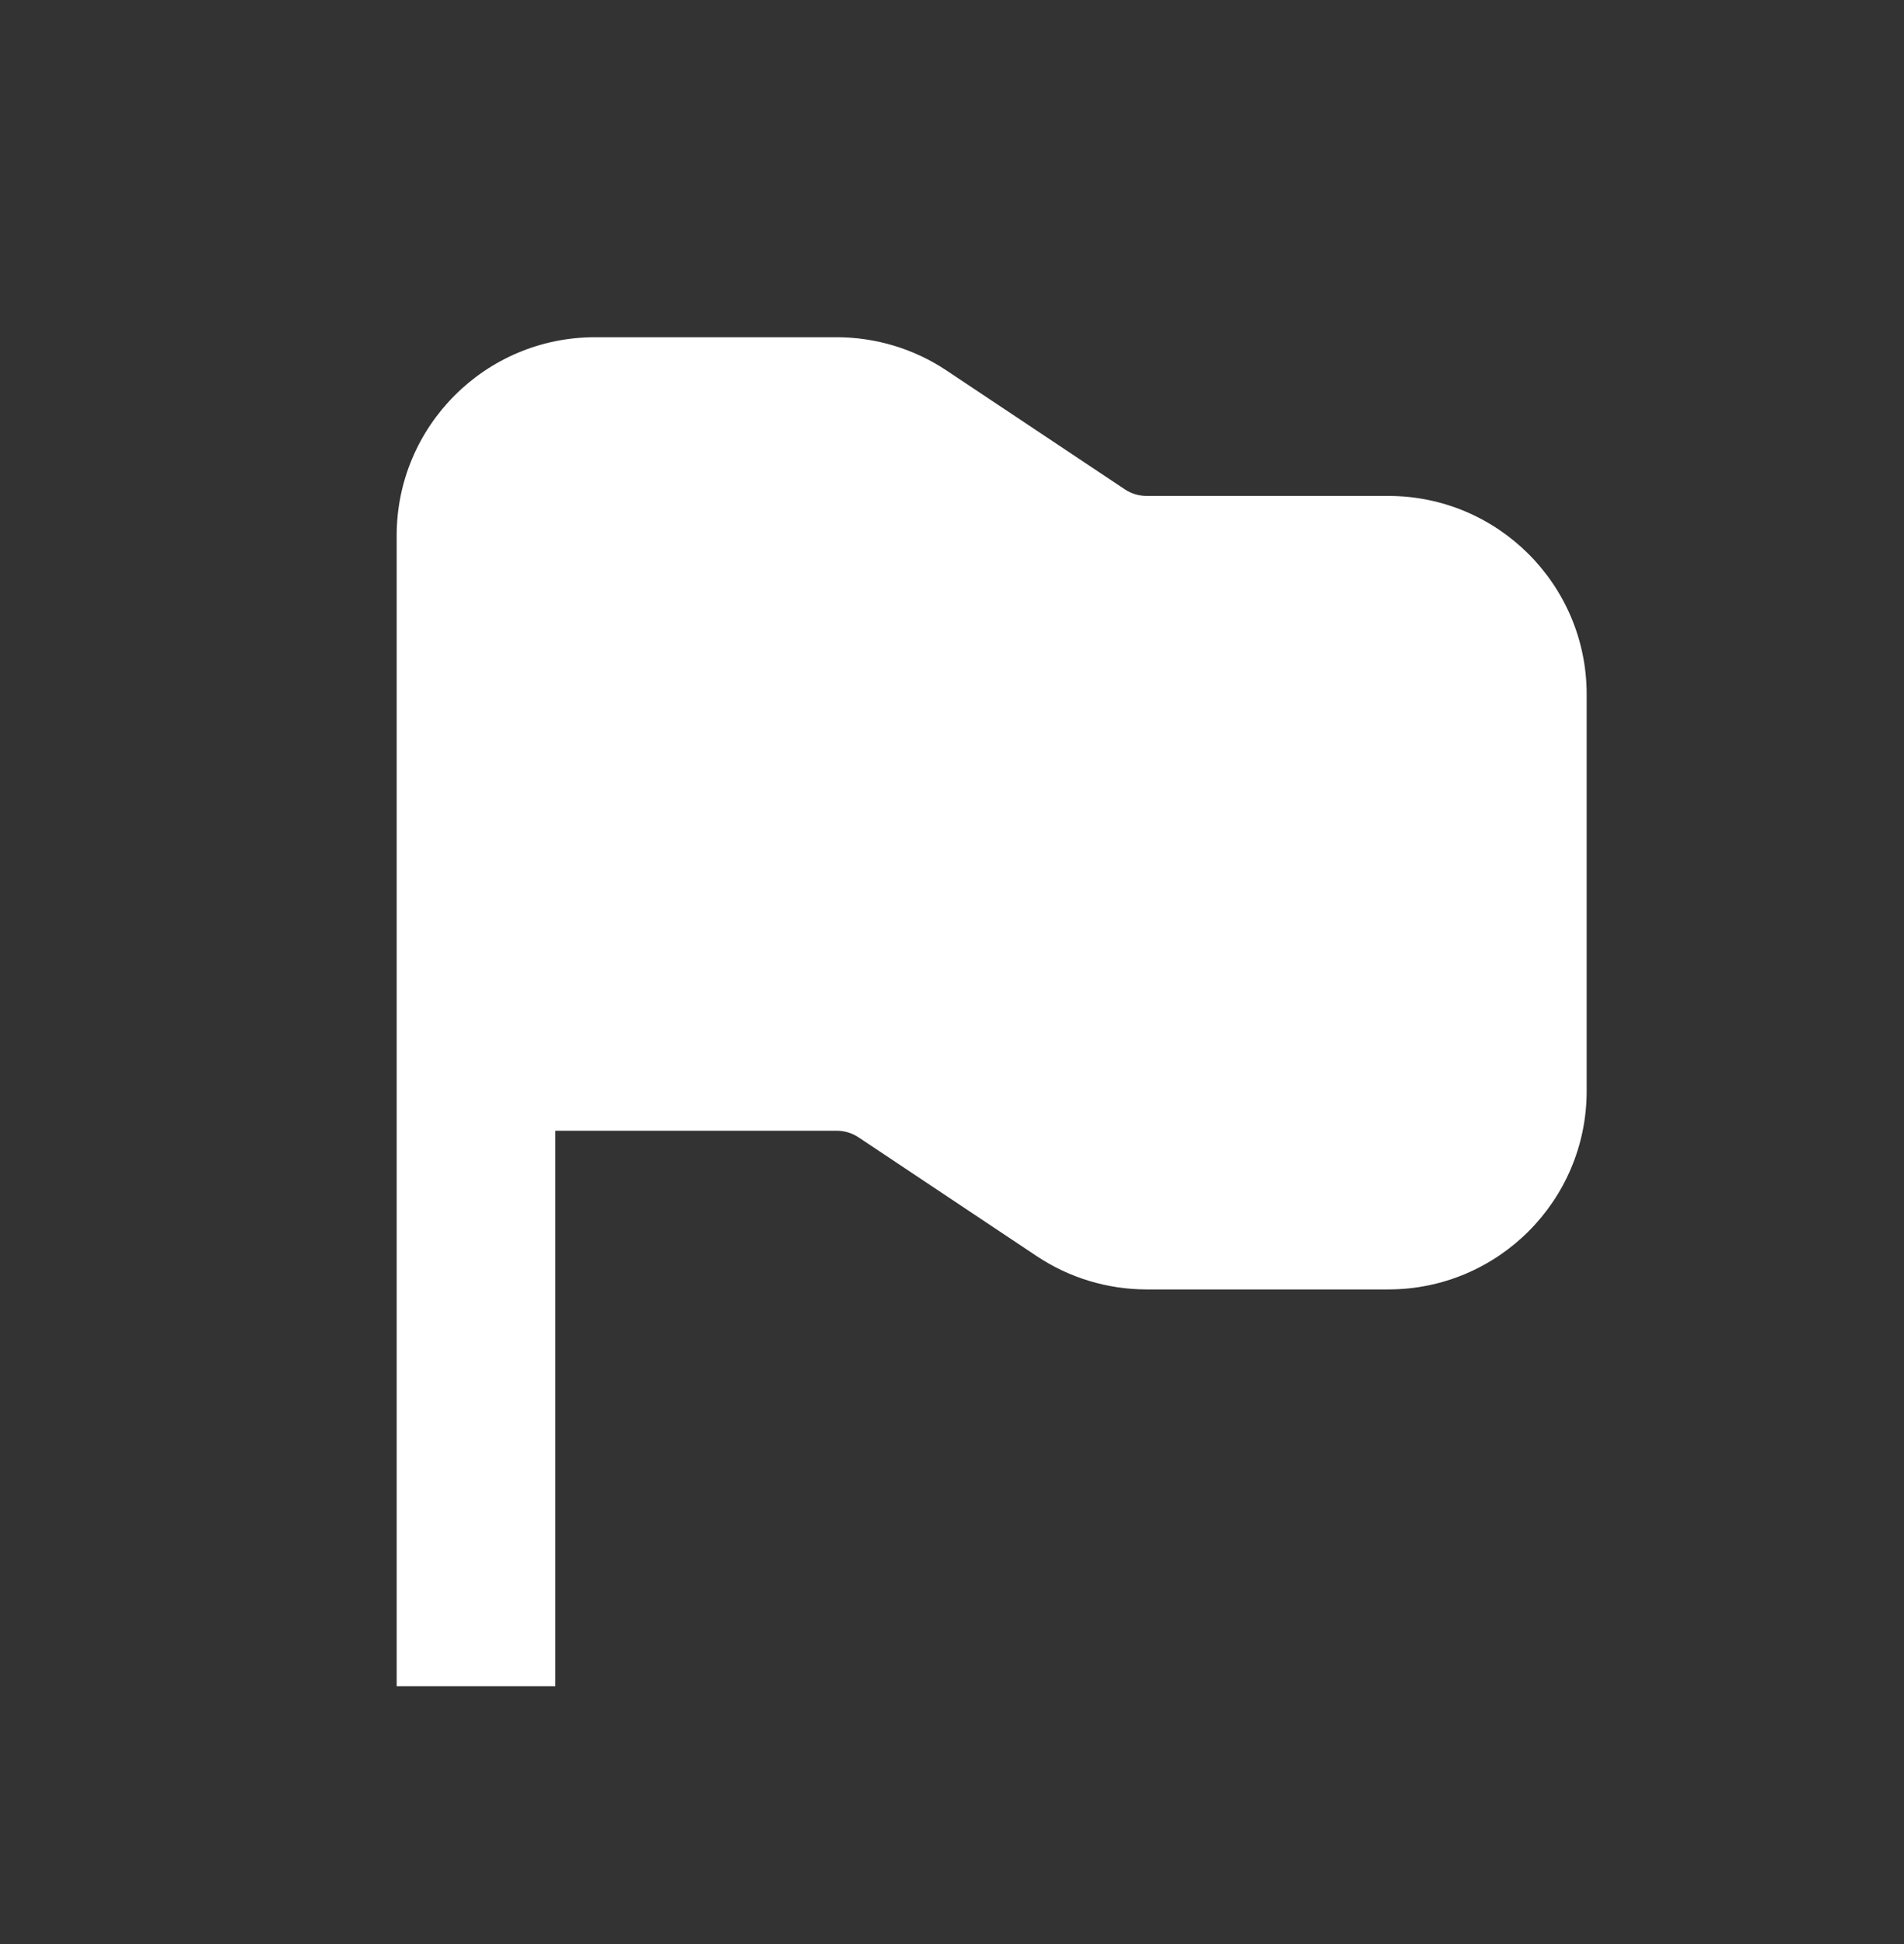 <svg width="48" height="49" viewBox="0 0 48 49" fill="none" xmlns="http://www.w3.org/2000/svg">
<rect x="0" y="0" width="48" height="49" fill="#333333" stroke="none"/>
<path d="M21.092 28.5H14V42.5H10V13.5C10 10.739 12.239 8.5 15 8.5H21.092C22.079 8.5 23.044 8.792 23.865 9.34L28.354 12.332C28.518 12.442 28.711 12.5 28.908 12.5H35C37.761 12.5 40 14.739 40 17.5V27.5C40 30.261 37.761 32.5 35 32.5H28.908C27.921 32.5 26.956 32.208 26.135 31.66L21.646 28.668C21.482 28.558 21.289 28.5 21.092 28.5Z" fill="white"/>
</svg>
